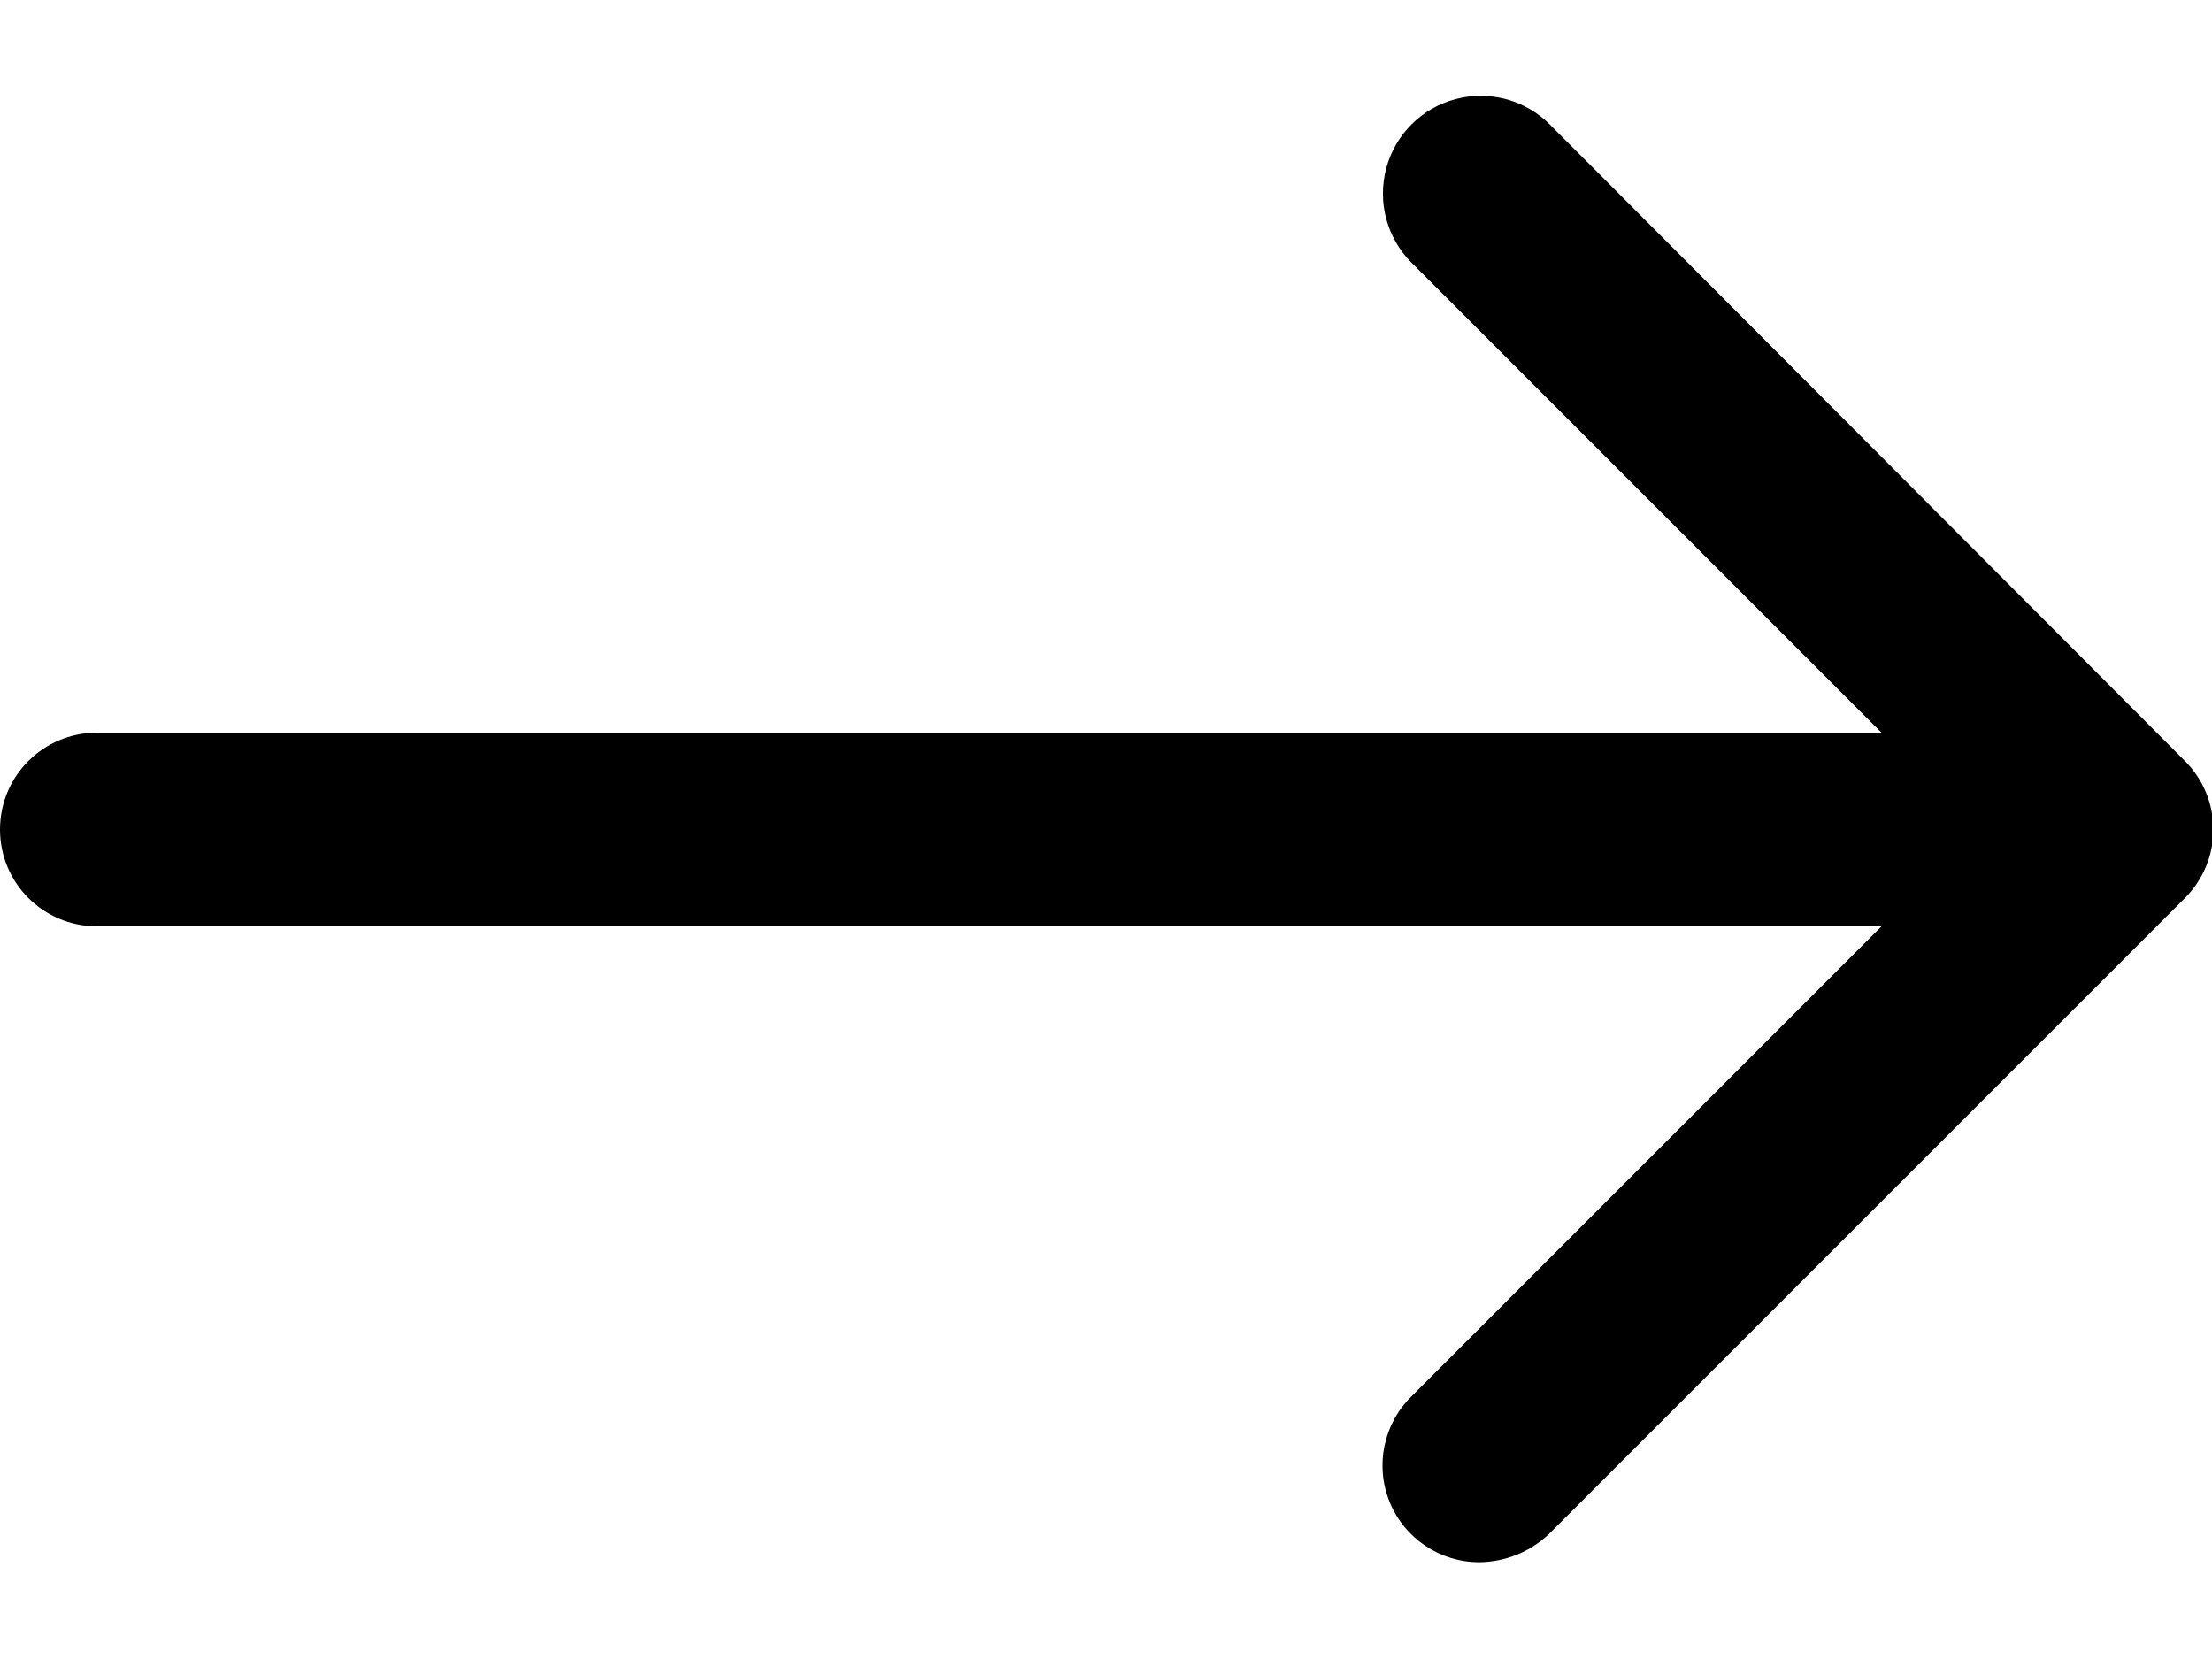 <svg xmlns="http://www.w3.org/2000/svg" xmlns:xlink="http://www.w3.org/1999/xlink" width="16" height="12" version="1.1" viewBox="0 0 16 12"><title>icon/arrow-right</title><desc>Created with Sketch.</desc><g id="Icons-✅" fill="none" fill-rule="evenodd" stroke="none" stroke-width="1"><g id="Icons" fill="currentColor" transform="translate(-244, -2786)"><g id="icon/arrow-right" transform="translate(244, 2786)"><g id="arrow-right"><path id="Combined-Shape" d="M13.61,6.7 L0.7,6.7 C0.313,6.7 4.73447626e-17,6.387 0,6 C-4.73447626e-17,5.613 0.313,5.3 0.7,5.3 L13.61,5.3 L10.21,1.9 C10.031,1.721 9.962,1.461 10.027,1.217 C10.092,0.973 10.283,0.782 10.527,0.717 C10.771,0.652 11.031,0.721 11.21,0.9 L15.8,5.5 C15.934,5.632 16.01,5.812 16.01,6 C16.01,6.188 15.934,6.368 15.8,6.5 L11.2,11.1 C11.064,11.227 10.886,11.298 10.7,11.3 C10.416,11.3 10.159,11.128 10.052,10.865 C9.944,10.601 10.007,10.299 10.21,10.1 L13.61,6.7 Z"/></g></g></g></g></svg>
